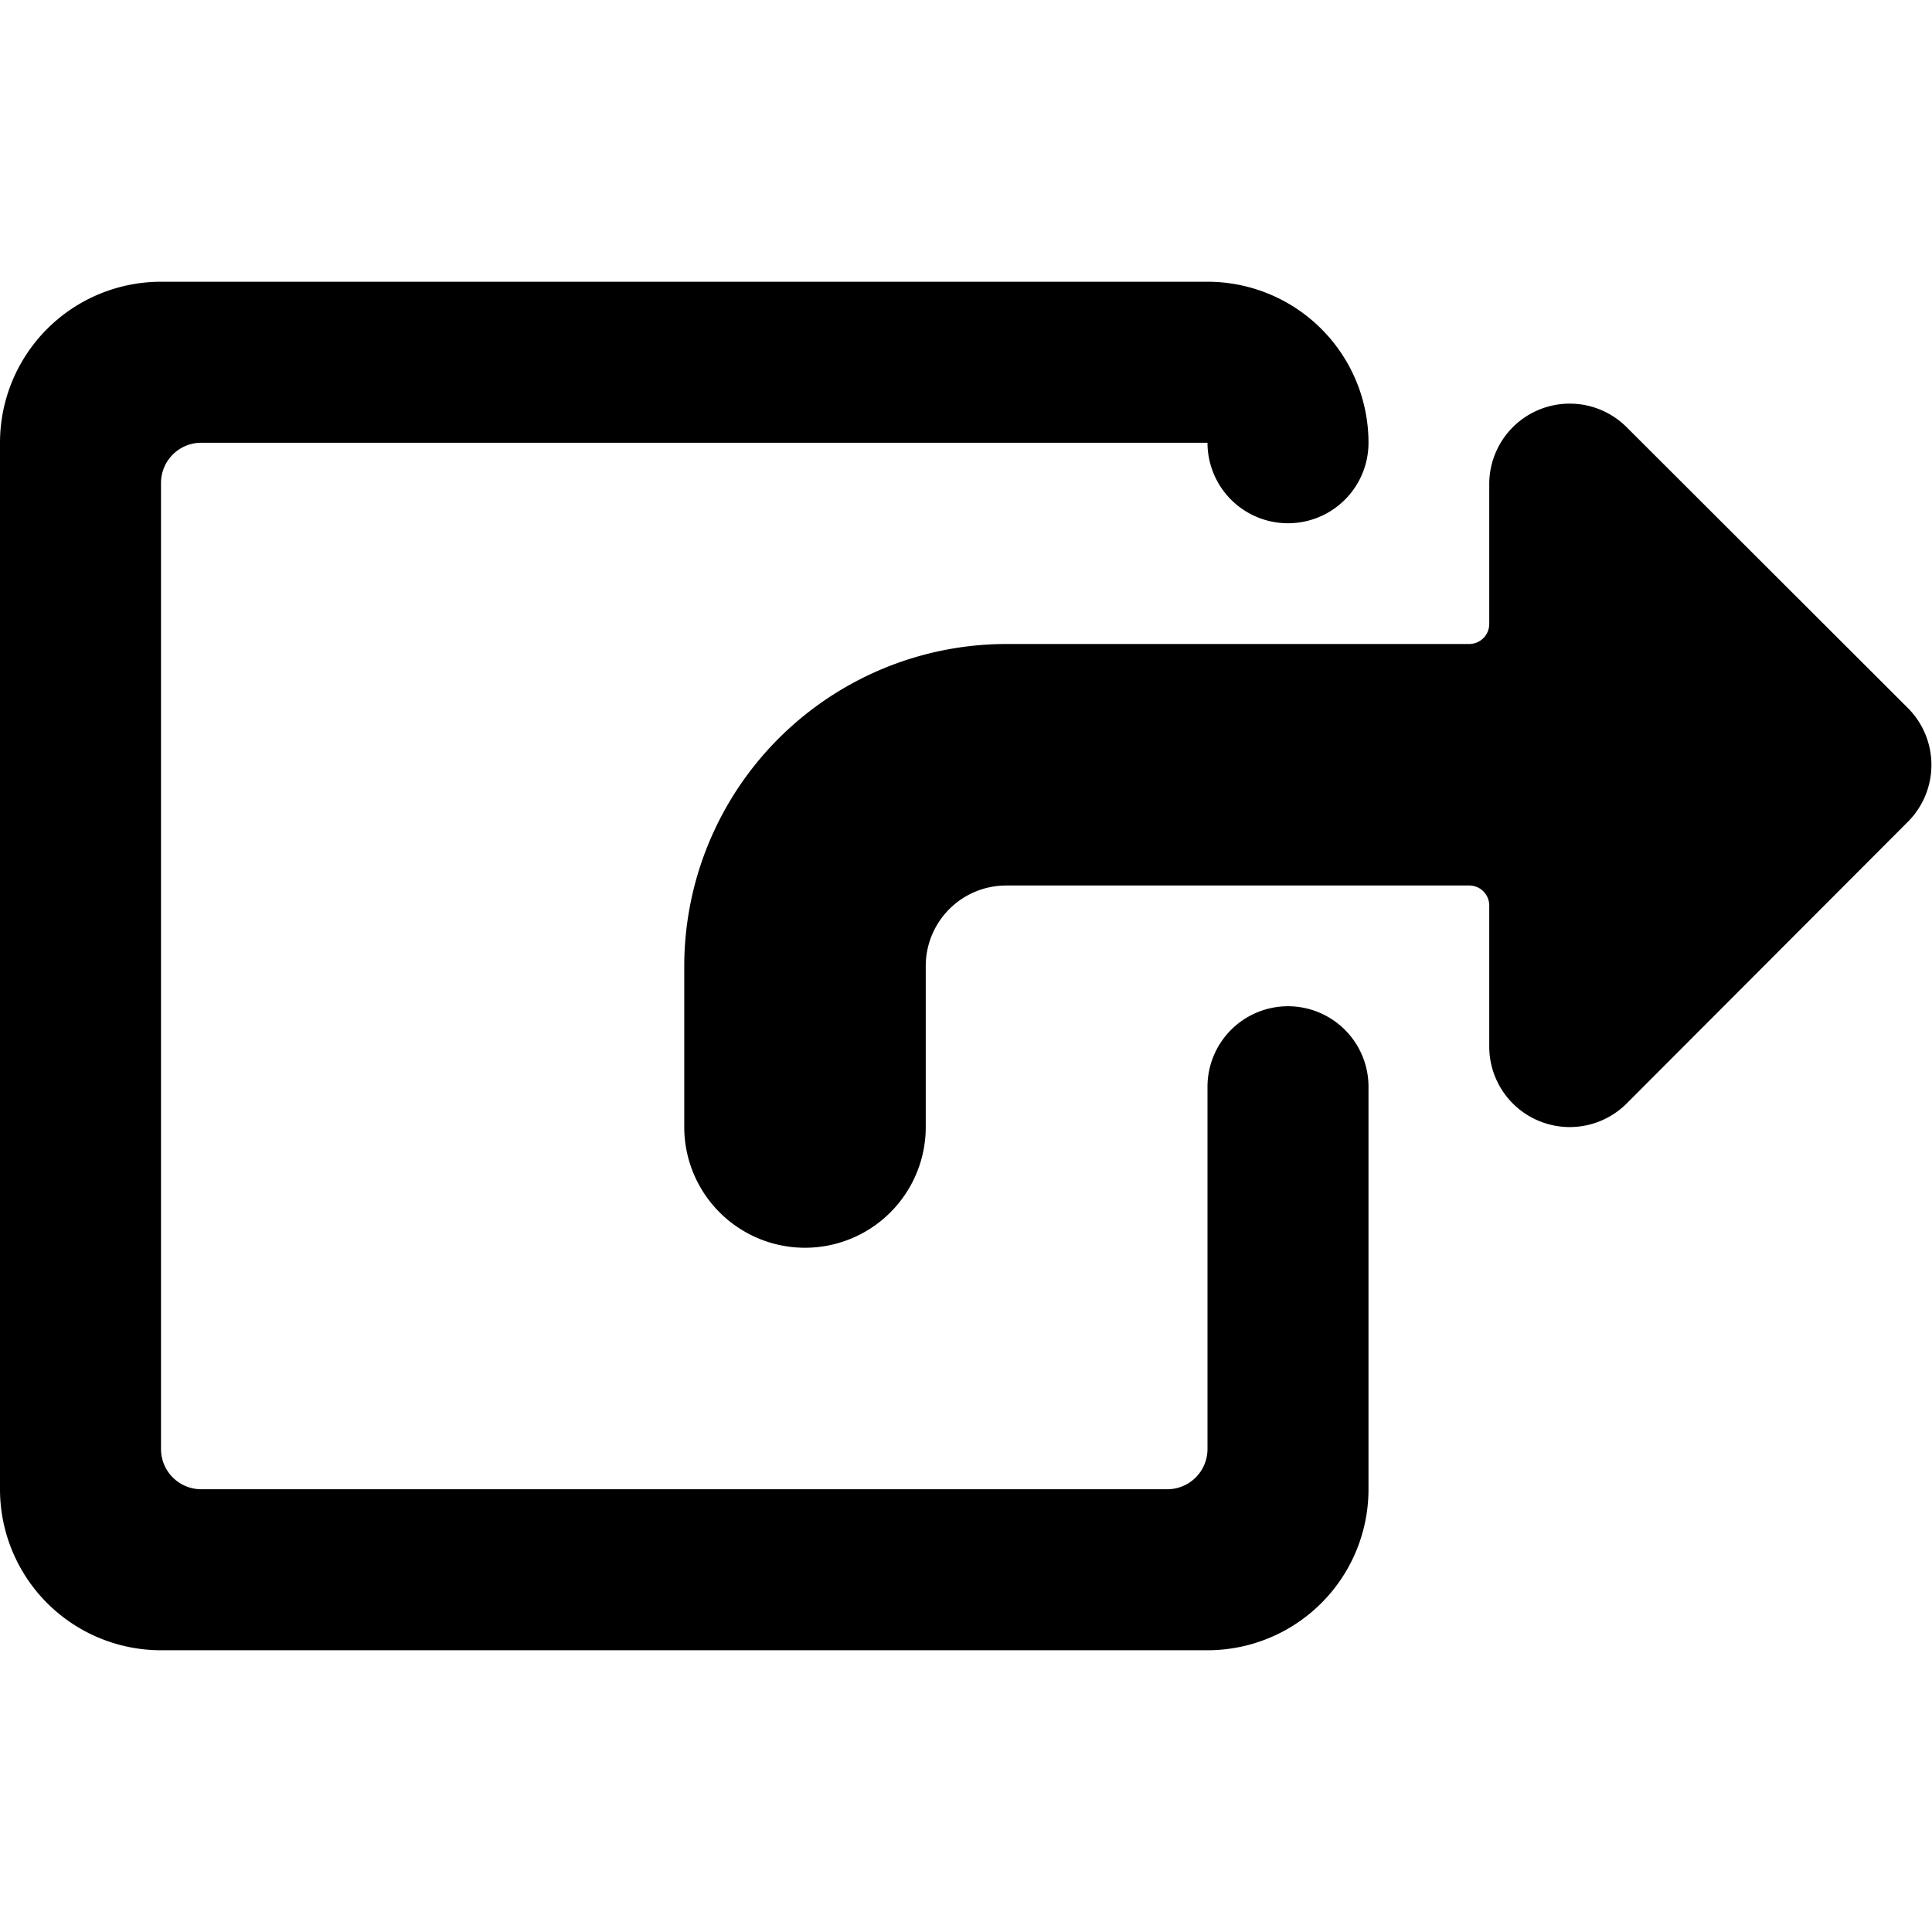 <?xml version="1.0"?>
<svg xmlns="http://www.w3.org/2000/svg" viewBox="0 0 24 24">
    <title>Open in new window</title>
    <path d="M23.7,10.209a1,1,0,0,0,0-1.414L20.2,5.3A1,1,0,0,0,18.5,6v1.75a.249.249,0,0,1-.25.25H12.5a4.005,4.005,0,0,0-4,4v2a1.5,1.5,0,0,0,3,0V12a1,1,0,0,1,1-1h5.75a.249.249,0,0,1,.25.25V13a1,1,0,0,0,1.708.707Z"></path>
    <path d="M16,12.5a1,1,0,0,0-1,1V18a.5.5,0,0,1-.5.5H2.5A.5.5,0,0,1,2,18V6a.5.5,0,0,1,.5-.5H15a1,1,0,1,0,2,0,2,2,0,0,0-2-2H2a2,2,0,0,0-2,2v13a2,2,0,0,0,2,2H15a2,2,0,0,0,2-2v-5A1,1,0,0,0,16,12.5Z"></path>
</svg>
